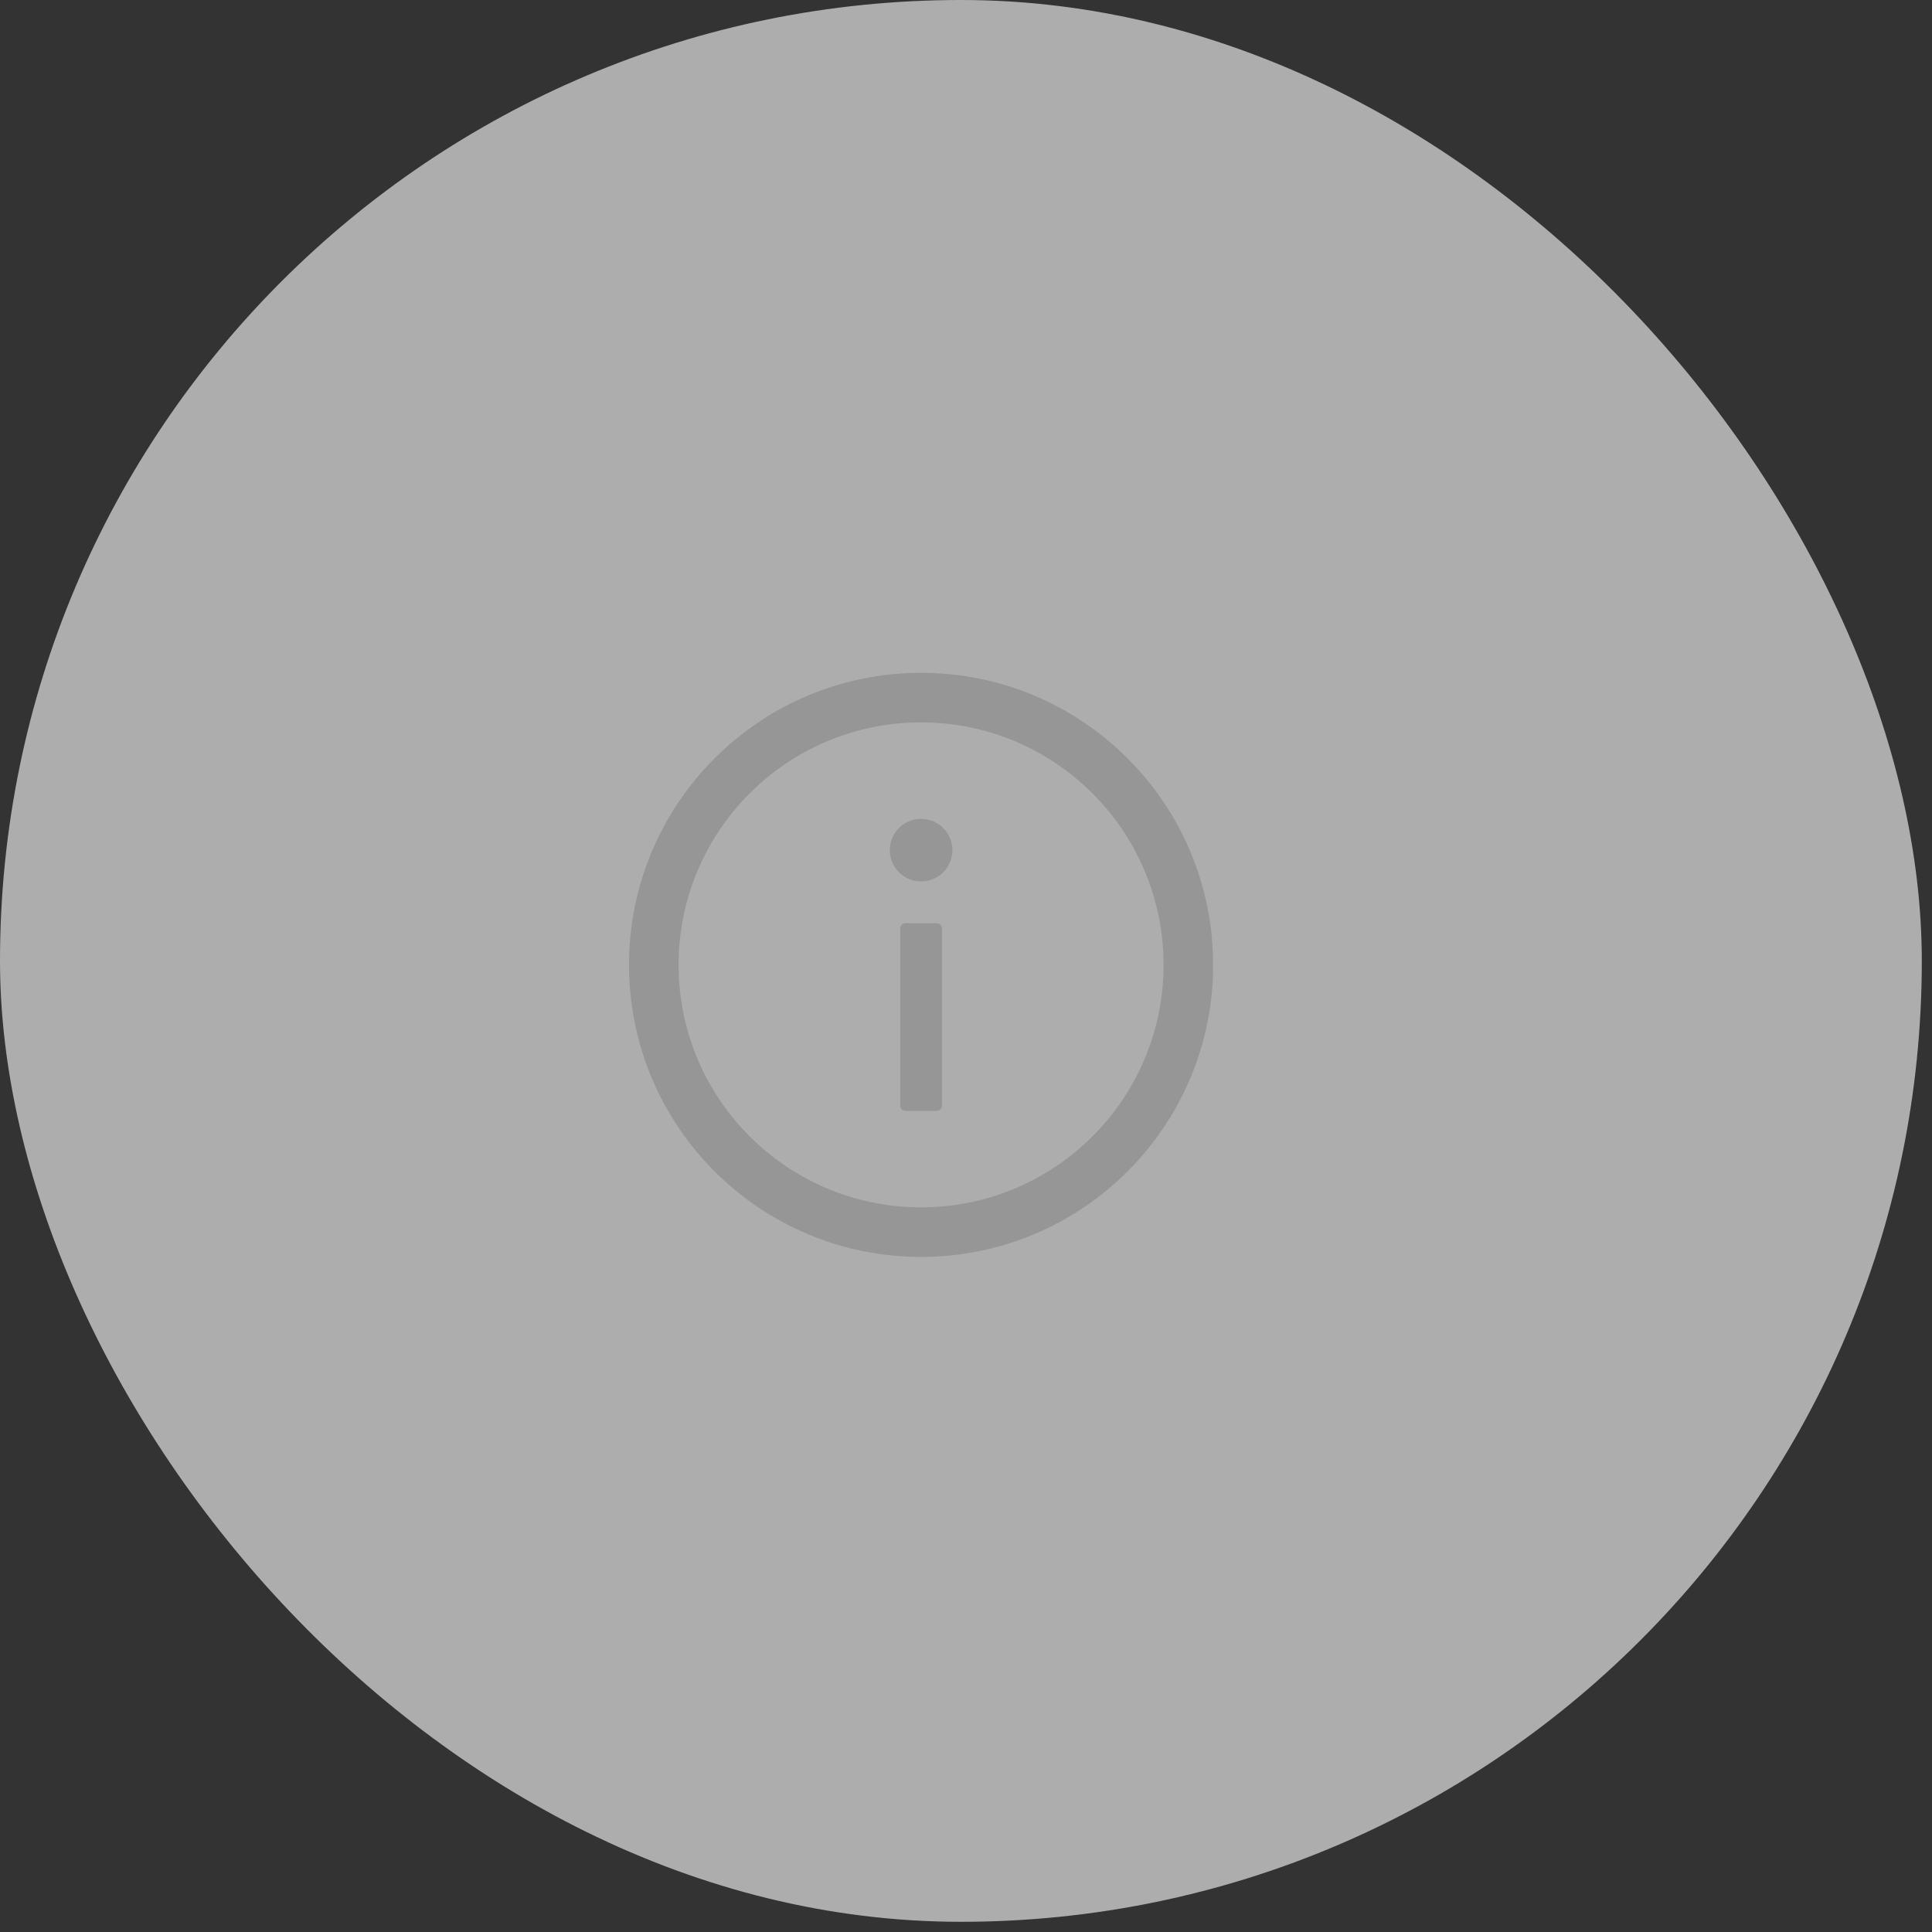 <svg width="43" height="43" viewBox="0 0 43 43" fill="none" xmlns="http://www.w3.org/2000/svg">
<rect x="0" y="0" width="43" height="43" fill="#333333" stroke="none"/>
<rect width="42.773" height="42.773" rx="21.386" fill="white" fill-opacity="0.6"/>
<path d="M20.5 14.975C16.91 14.975 14 17.886 14 21.475C14 25.065 16.91 27.975 20.5 27.975C24.09 27.975 27 25.065 27 21.475C27 17.886 24.09 14.975 20.5 14.975ZM20.5 26.872C17.52 26.872 15.103 24.455 15.103 21.475C15.103 18.495 17.52 16.078 20.5 16.078C23.48 16.078 25.897 18.495 25.897 21.475C25.897 24.455 23.48 26.872 20.5 26.872Z" fill="#969696"/>
<path d="M19.804 18.922C19.804 19.106 19.877 19.283 20.008 19.414C20.138 19.545 20.315 19.618 20.5 19.618C20.685 19.618 20.862 19.545 20.993 19.414C21.123 19.283 21.197 19.106 21.197 18.922C21.197 18.737 21.123 18.56 20.993 18.429C20.862 18.299 20.685 18.225 20.5 18.225C20.315 18.225 20.138 18.299 20.008 18.429C19.877 18.56 19.804 18.737 19.804 18.922ZM20.848 20.547H20.152C20.088 20.547 20.036 20.599 20.036 20.663V24.609C20.036 24.673 20.088 24.725 20.152 24.725H20.848C20.912 24.725 20.964 24.673 20.964 24.609V20.663C20.964 20.599 20.912 20.547 20.848 20.547Z" fill="#969696"/>
</svg>
